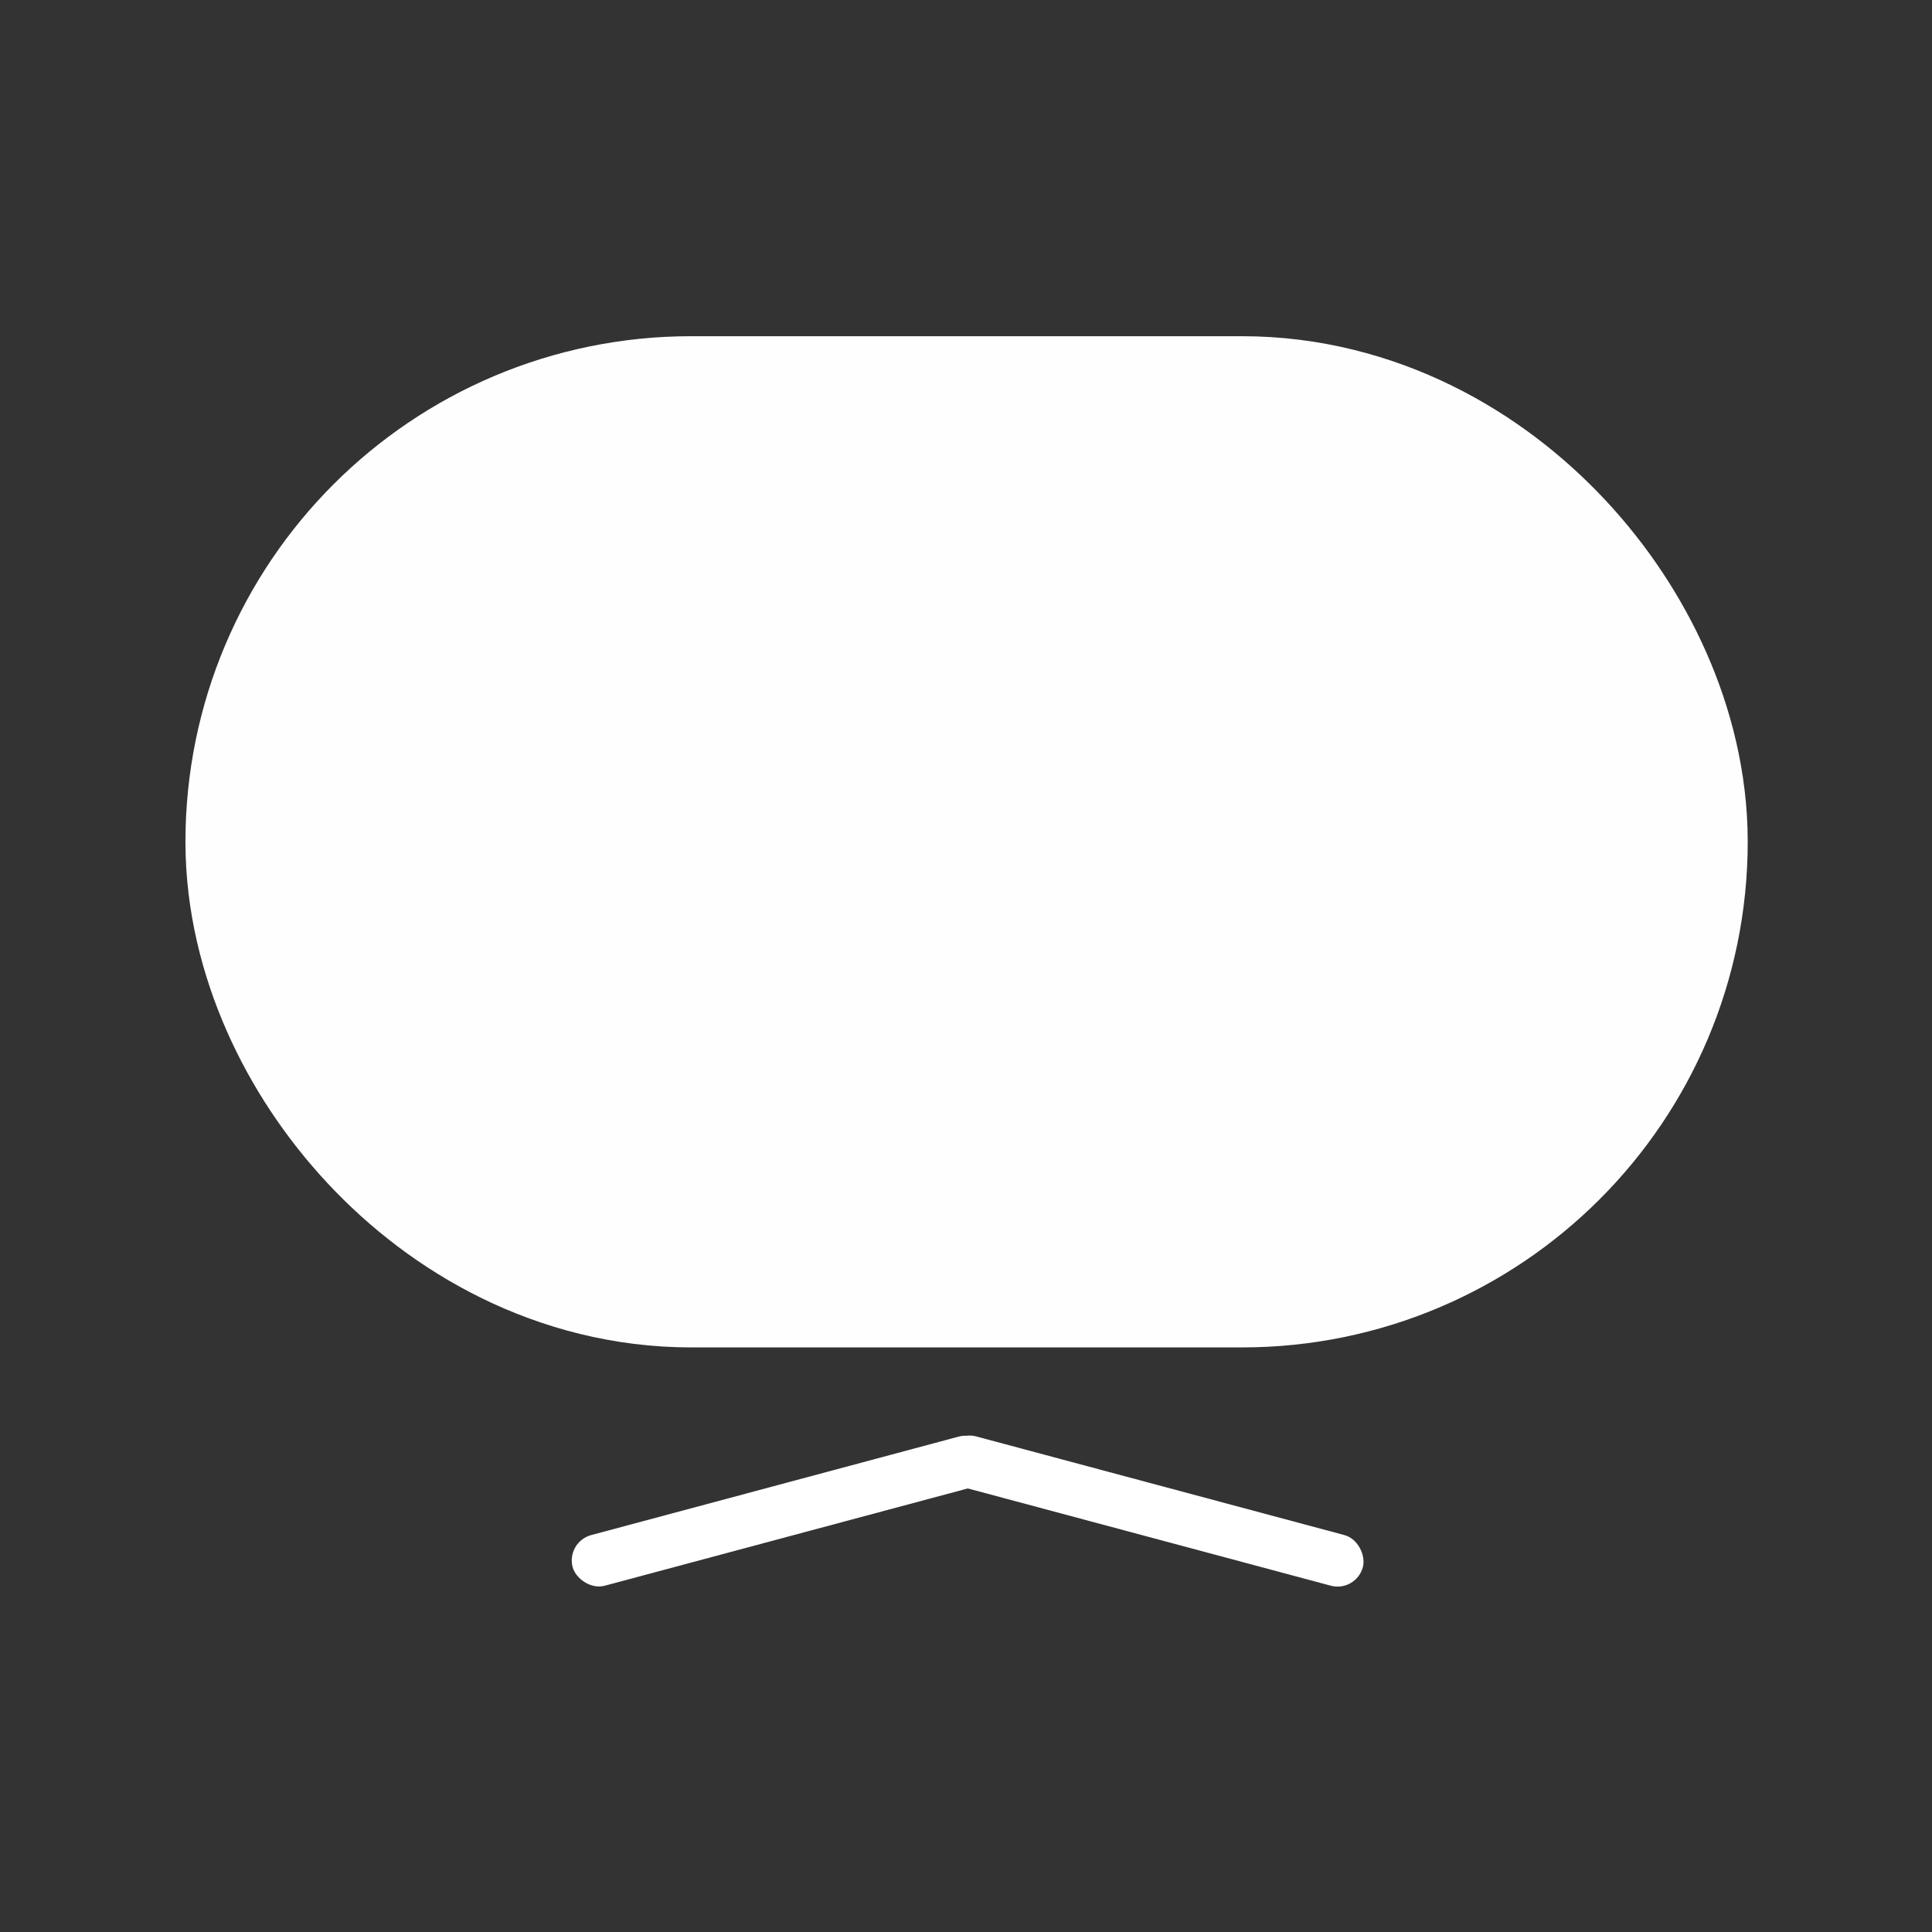 <svg width="30" height="30" viewBox="0 0 30 30" fill="none" xmlns="http://www.w3.org/2000/svg">
<rect x="0" y="0" width="30" height="30" fill="#333333" stroke="none"/>
<rect x="4.439" y="6.78" width="21.12" height="12.6" rx="6.3" fill="white"/>
<rect x="8.787" y="23.942" width="6.729" height="0.814" rx="0.407" transform="rotate(-15 8.787 23.942)" fill="white"/>
<rect x="14.768" y="22.2" width="6.729" height="0.814" rx="0.407" transform="rotate(15 14.768 22.2)" fill="white"/>
<rect x="6.805" y="9.146" width="16.408" height="7.851" rx="3.926" stroke="#FEFEFE" stroke-width="7.851"/>
</svg>
